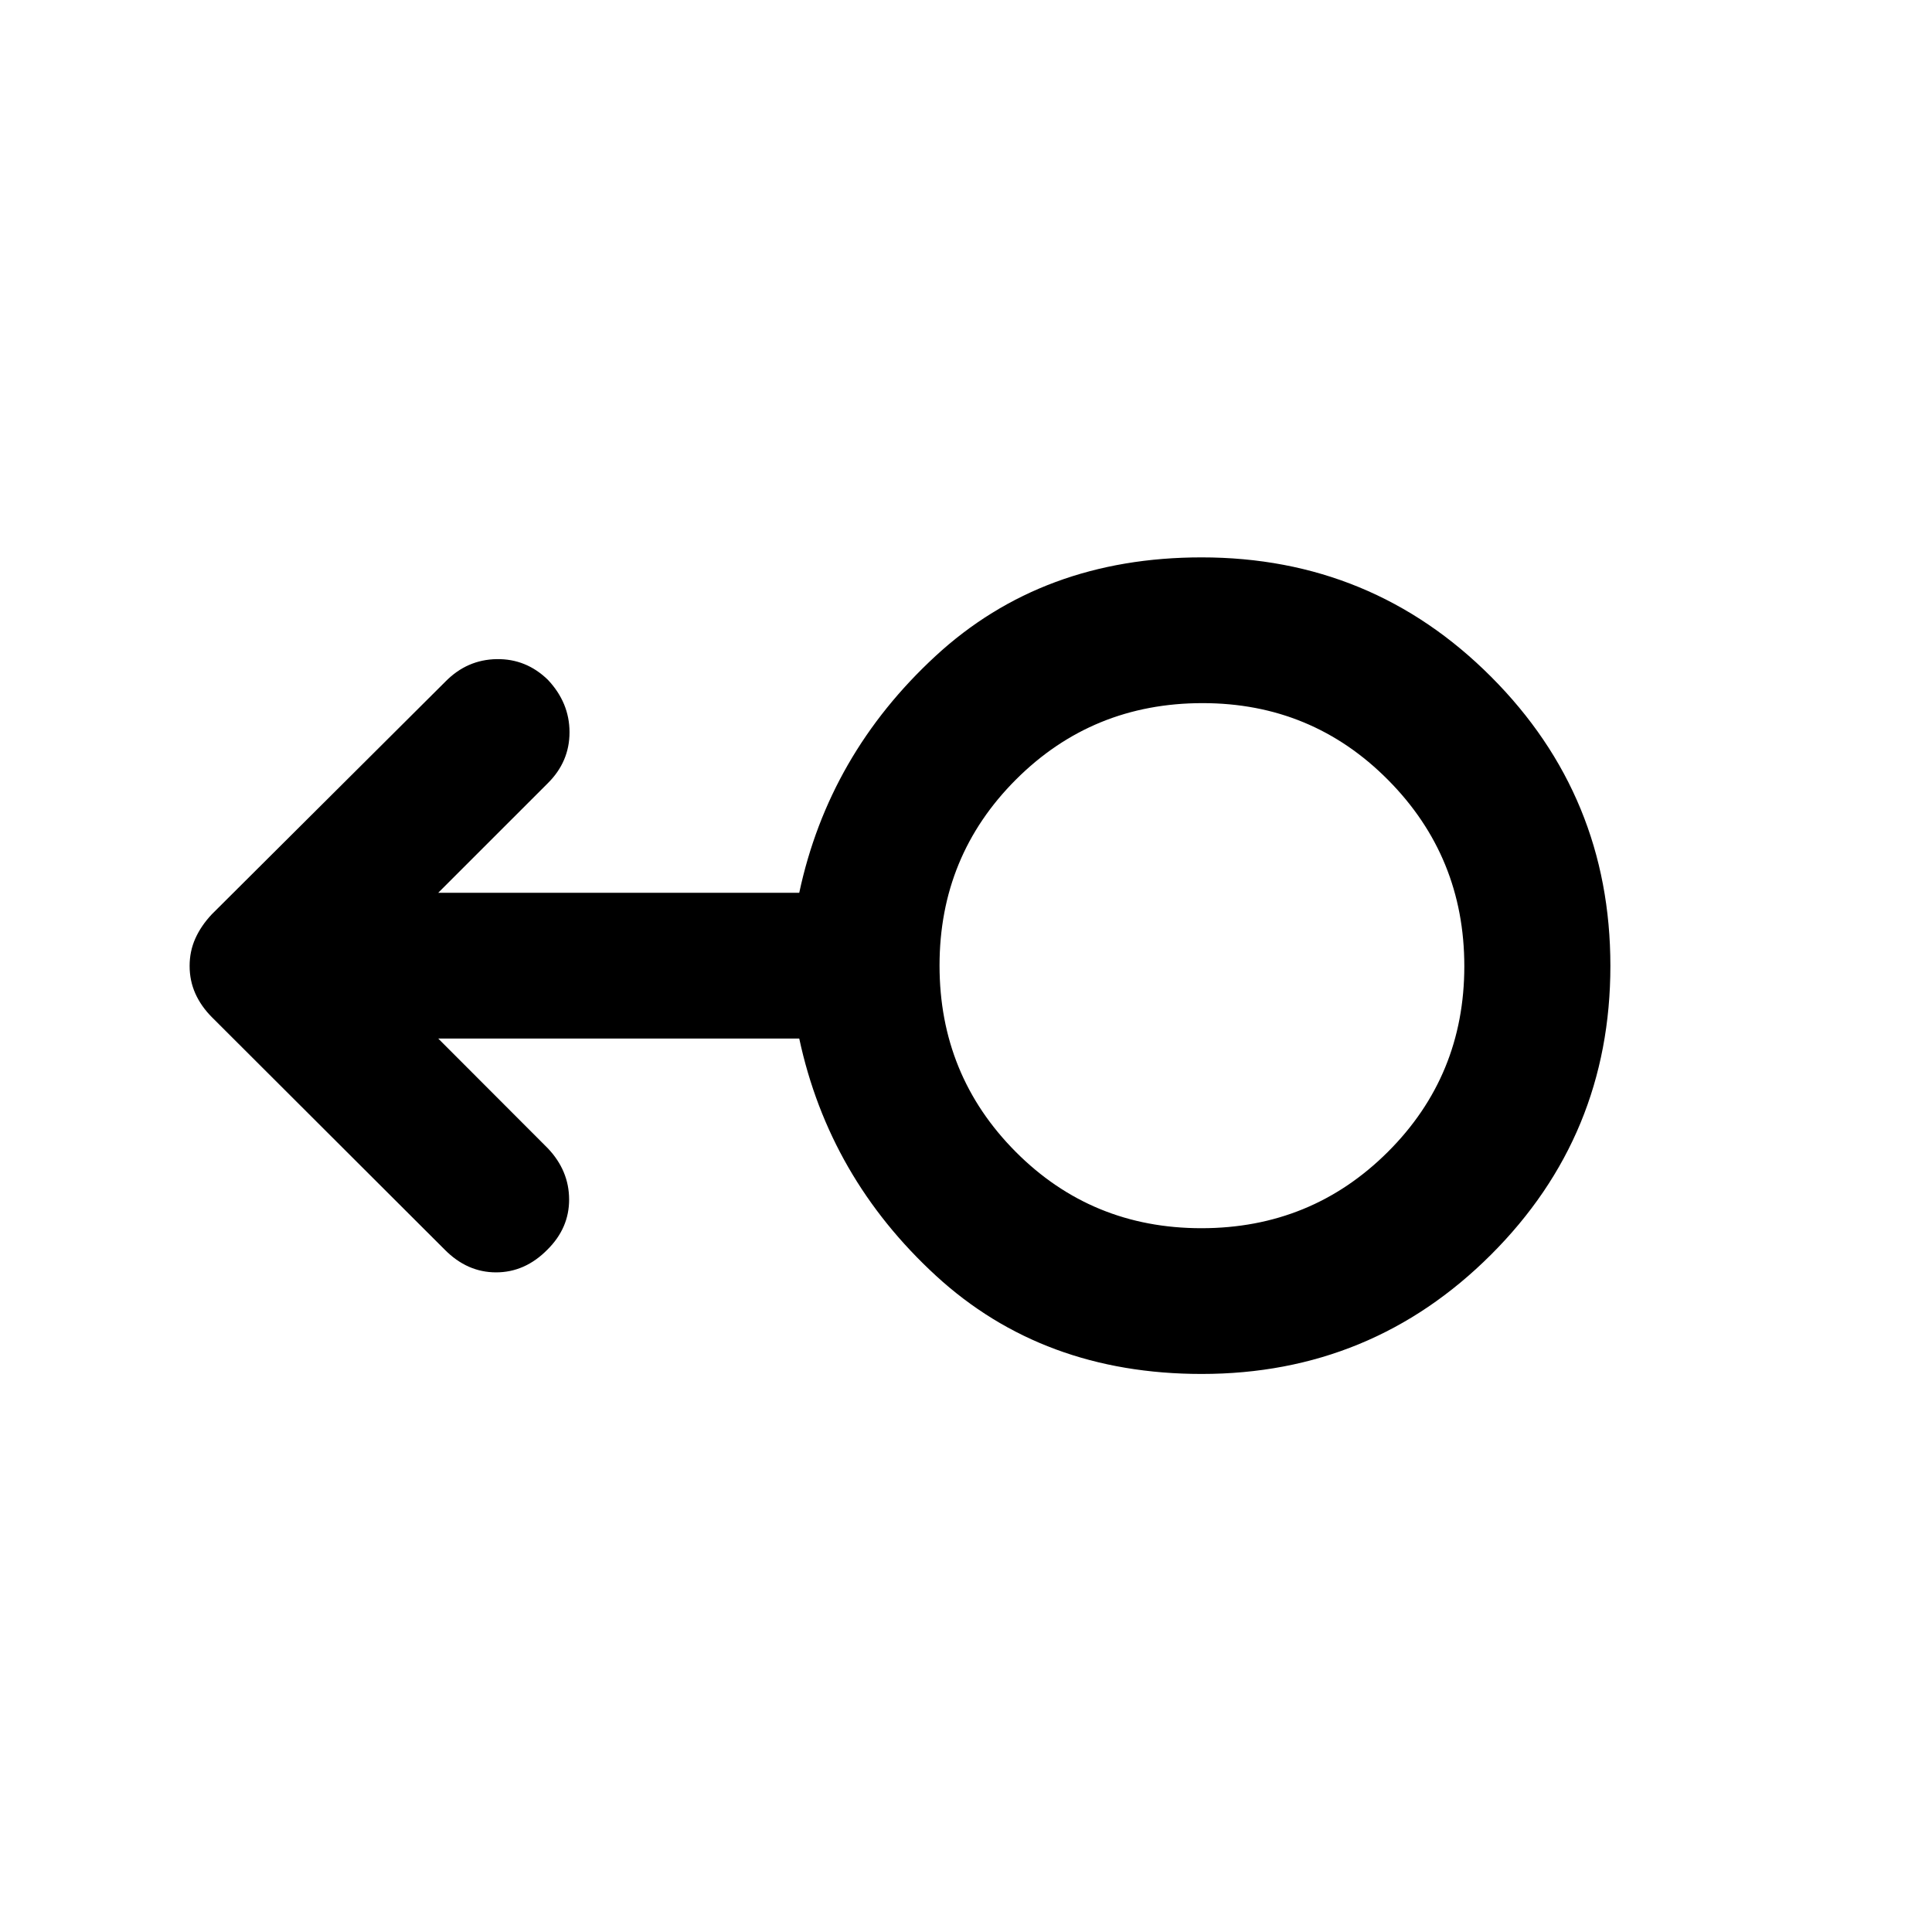 <svg xmlns="http://www.w3.org/2000/svg" height="40" viewBox="0 -960 960 960" width="40"><path d="M597.11-277.29q-78.93 0-132.06-48.83-53.12-48.84-67.91-117.84H217.75l54.47 54.55q10.53 11.1 10.57 25.38.04 14.28-10.82 25-11.1 11.26-25.48 11.26-14.37 0-25.53-11.31L105.3-454.55q-5.41-5.44-8.25-11.8-2.83-6.37-2.83-13.66t2.82-13.61q2.82-6.33 8.2-12.07l116.21-115.75q10.67-10.79 25.32-11.04 14.66-.25 25.47 10.27 10.75 11.42 10.75 26.07 0 14.66-10.85 25.38l-54.39 54.38h179.39q14.64-68.66 67.74-117.66 53.1-49 132.18-49 84.66 0 143.9 59.36 59.23 59.37 59.23 143.65t-59.35 143.51q-59.34 59.23-143.73 59.23Zm-.14-72.42q54.6 0 92.62-37.89 38.02-37.9 38.02-92.27 0-54.38-37.86-92.56-37.86-38.19-92.19-38.19-54.74 0-92.72 37.96-37.99 37.96-37.99 92.43 0 54.48 37.79 92.5t92.33 38.02Zm.35-130.29Z"/></svg>